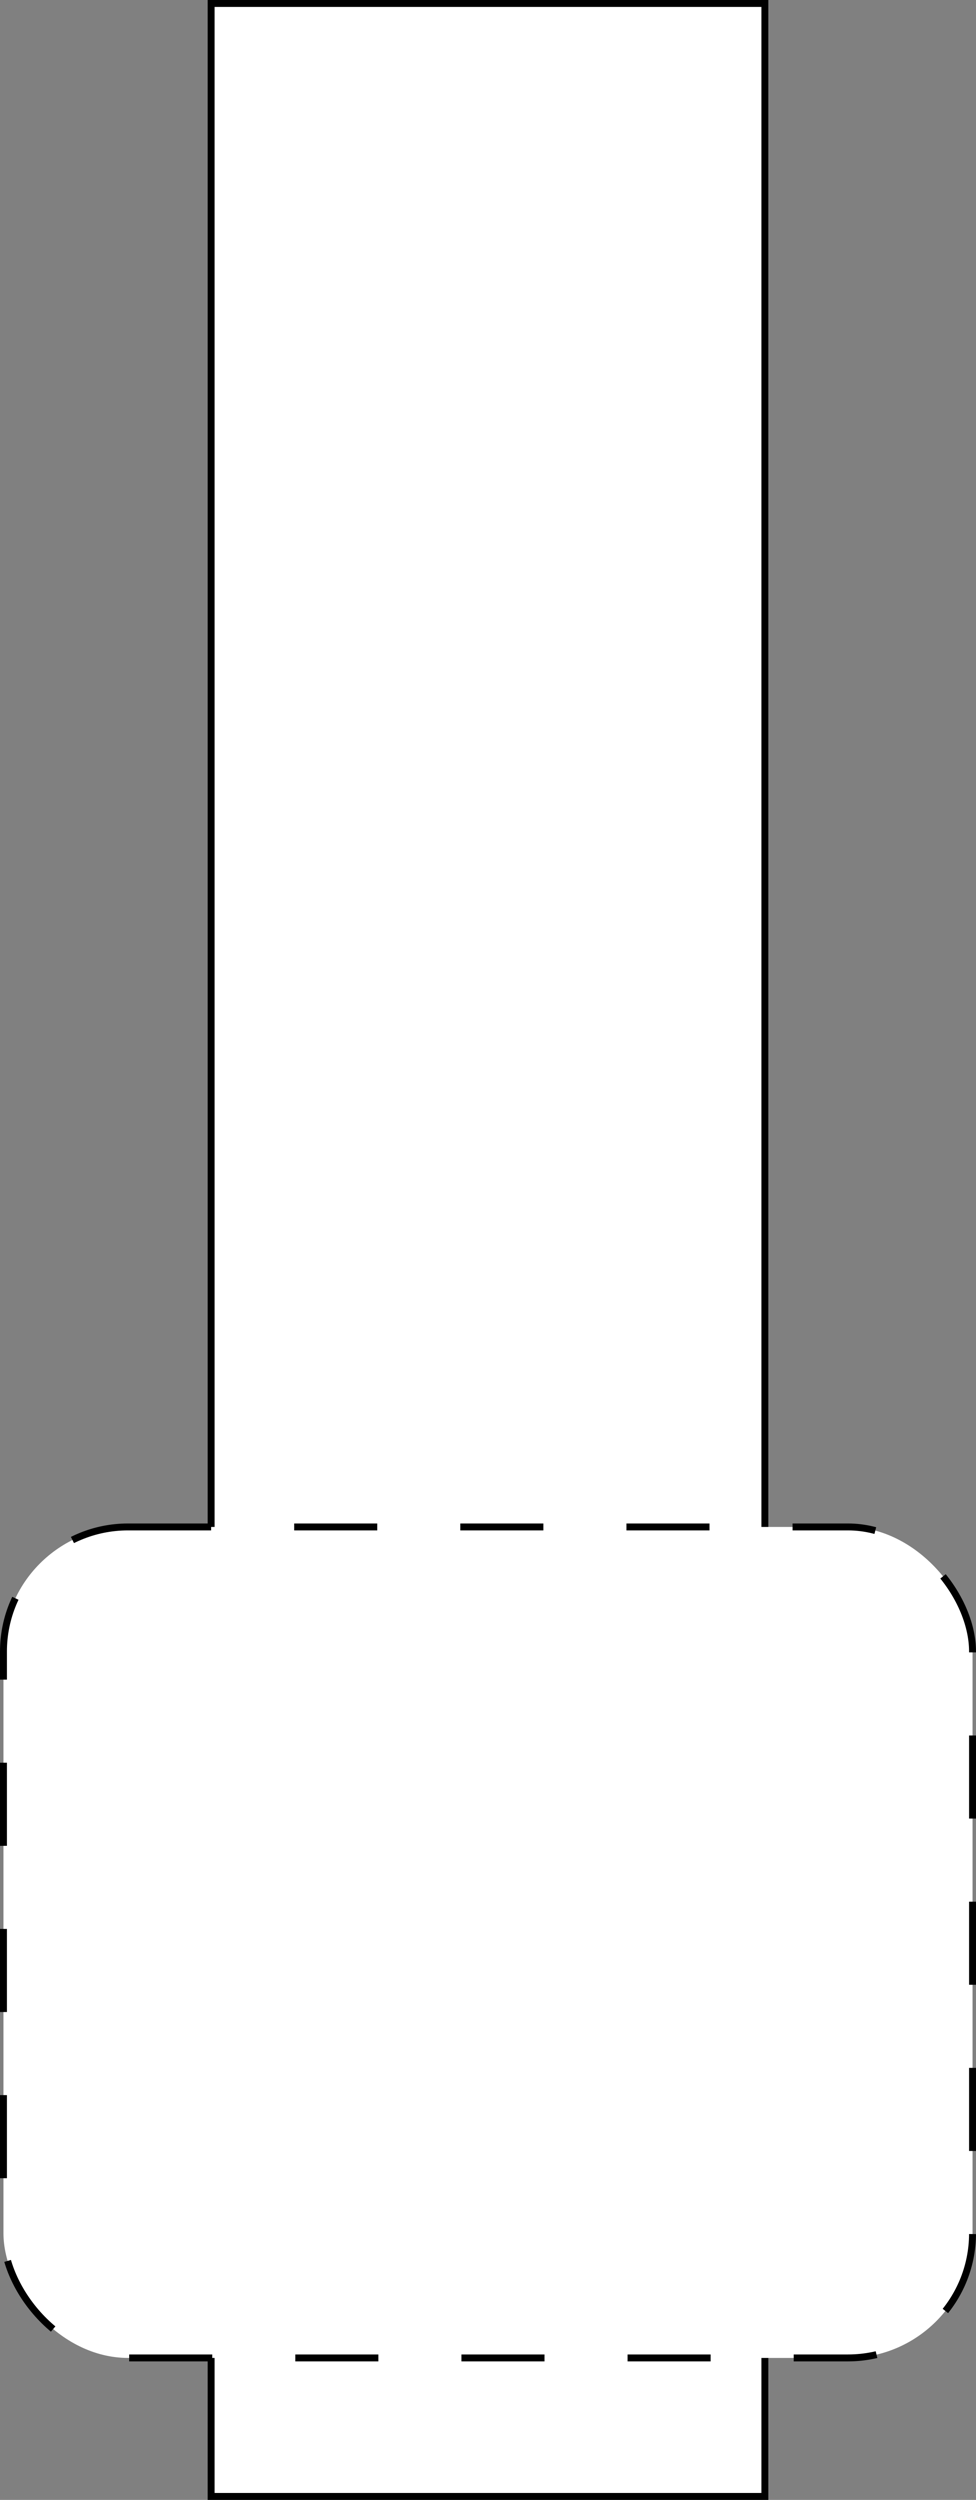 <svg host="65bd71144e" xmlns="http://www.w3.org/2000/svg" xmlns:xlink="http://www.w3.org/1999/xlink" version="1.1" width="141px" height="361px" viewBox="-0.5 -0.5 141 361" content="&lt;mxfile&gt;&lt;diagram id=&quot;T8XqzmhTEEU9qxndwcO4&quot; name=&quot;Page-1&quot;&gt;7V1bd6q6Fv41fdyOhDuPVluXa6u96Gq3vnQgshBF8SjWy68/iYAKiRVruLRljbF3JQLCN2dm5j03fGWyrs212bDpDAz7hgOD9Q1fveE4KHAQ/cEjG29EkVRvwJxbA/+kw0Db2hr+IPBHl9bAWIROdB3Hdq1ZeFB3plNDd0Nj2nzurMKn/XXs8K/ONNMgBtq6ZpOjr9bAHfpvIYLD+C/DMofBL0PgfzPRgpP9gcVQGziroyH+7oavzB3H9T5N1hXDxuAFuHjX3Z/4dv9gc2PqxrmA8y541+yl/27+c7mb4GXnznI6MPD54Ia/XQ0t12jPNB1/u0LkRWNDd2KjI4g+DrTFcHcuPvDvbcxdY33y+eD+rRG7GM7EcOcbdIp/gQxF7xKfU1TeB251wB0C2T9peAS6oPhnaj6xzf3ND3igDz4kdHj4LwYPr8aGR2YAj5B3eIQwPPuXPoJHVSno8BwDdMScowM5KQIPhXs4AZDwcCzmlnQJPPA8PEwQUcKIiBwFEUBBRGQAiPwFAJFgioAoXwEQ2pxJChCVAKTnTA00Aglg0Cu64bdfuHNnbFQc25mjkSm+kL/9a9l2ZEizLXOKDnUEiYHGbzFgFlJ+yv4XE2swwD9DhTss0VggLkSEuEhRAWhCimcAeMDtJOIkK35fxCWKFEwMcXgKcf4HIS6DFBG/yAaIIWYH1hwZXZaDcVw4S/z8Yd0FHzxqLkIen4KkPFAY4chzEVlBWa4gpGk0AgskLzIXWCDJBLPg1T+QrwoNMsACshgmhDXZmeO32mLmGfN/rTVG4BipmWNN3d1ziLc3YpU2xf86U9d3JSCW52/921atiYme0rb66P/adjk38NObxtSYa+hJ758NhPxcN95qiHSzRWnxbrKa9GpE/VYoqgQscRT7hIV5AmPYJ9lC3172F/rcmuEZwBJ4mQ9zvCAJpJSQSsFSFAJeYgB8DMsnC+Cnhrty5mNrir9reQdvbUNfzi13kwD7Q6HER8Q1ZQYgQghyQjMghsWVOSFerLm71Ow3nyCsKSDJ6v6fEiYGUEpAPHwbSKuQoUMSBsKSKjCgTQzjL3PaPKM12XjraH3bYEsXUAp4MyCGSDMzS1JSawNpaRLoL4bazIPJo0KgQje0vmE/OgvLV1z6jus6E3SCjb+41fSxuVOCApV8YPzVlrZLUcJdZ0aj7u4Hy8EoOKLYQHO1G77sHXL3mCLc7RrxAld5/NXieptbof+6XupbYGm/noFedd4b/IAfbES+uRHf9Yn+3hyVV82Kuh1MdKv+qzfr/Teo9HlTrY/KZrNSXj/s/qubWu1l1uOG4LFd3x0POHs8qOHz7oT6SFB6tZeJvhWUfs1e9l7vN8/872GvZtv96ZPZ239+fulPbICfZ/Bfy9bt1qr72rI7nPiic3/Q74836P58Y9QVW+26aVTr6P7jZbPa3NatW7HZAVazU142t2WIjgV8/NAWVs1t06rX7PFj+7fV5V6s1uh23KsAoTsajhqdp9VDx3QfOs+Thwoc9l7roFerb3qvz+hz13ocrbeDmrqq/2qBPl92u5y66PPod60m7HXGXHP0hO6tTnrTlj2oot+v1N8/uIbrTeqr5uQuco2waVXvrAbCR+ef3/XK7e76xmvrvV9T8TuPWlxr1Or8nqD3eu9Netvef0+YBstWp7yuW0g43D56v2Z6d4CjPrd+10fAqm/Nba9axxiYffT7OveCqbRqjHTYsj58WqE1eeI89I6eto2vWb1TKImfoqKOe6+9Lbrr1Md82N3qsLutr3ttsOl2xluEOdeqdd2HahkgzCfNzp/1Q+15iOhhtbZ/MOZT9N+q+9+zU6/1Zv3aSq1PXzb9ijnqTlp2d9Rd9WpP7kOtLnQ3ADSrY6HRGYPeyHS7r4i+tWerOXkZo8+TfxGf9NBTdzo7Plk3qvqyBe7WjVFz1Wqvgr+rRvVu0ays1ogW2+bWXDwcvjs6p4zPERuj8rbZXiE+HGg+9jV9R4HbIeJ5szexF/0qRv7PqtdB1ELID379HvanrUmf/+0iTIA+uV/q3Bqd/8dpdprL1ujPtl694xqjJ6HVHpv6RAXo/e1/q3fbVkVAvD2eIdpjPFtNSxBbo7tFayNsW9tnpzEyhYfa3bI5MkFjVBdaFf9Z26vD2K8uuvcf2Hy9QzzTFdBn7mF/HjiM3ZkbNL/4FncXvG+AzeplpOPnFJ/awuah+uTd2zsH4VpfPnS6O3ybWx28epwVpqHVXLeqY0S7LprLz5vuq7jtTdRNH81TH5+F985/luj+fL0CEJc24UPlGI8n9D7j9UN7jLgSzYEx2ODj5ma1Re8JWncm+jscejjsnnP/DoexZw5ht2p2XobNyp6u693f3fW/hx4+AmyNzOB61xvzsHoZIZp1EP/RsPB+19393r3jzevaPdAqtxPtdb3YzefOrd2a9PB89nmhh+QtQHzu4dJH5/fa5hrReo2km9noIFyruvhv+3bT5593fNNCODWr5vrA43fo2U30bpg3m3yrZiIcTfyM+D08Gh+ecT82GHXR3z9r6rscjWno3f37nTrPf+eu//skD13HF3U090z+oV1Gc/JpS8wTJOsfqneHedJ5WraqiJ7VJnrWJ/T8gvBQHZI0/4Wft7xuvdLmEDiM3ZlrzD8x3h/TYY3kPGWurbyxHU2GgfyoqFMsU3uIUxqc7o3gNRd9SlCJogWPFYoKq1yvQXGk55jQoC6K/rHAhBcj9pagEICINJ1e4hggQnp2bzhpp/gNrPcQMtL/ljgB4jb0yfT/7q5YzLQp9RKszP+z2GnzZXSCOltT79N+agS3wori7m7hX0DDu8cKj+LbX/O7l79xU5sibXbw8WPFv119unC1KeKxD++HRr03DYZzYHlh5b6vLYwF9gw9Nd58YN6CN2JogPESV4Jha1iieuRLEk/OFhau5EBa5M38PSZC4Jmo2MsFuhVLC5iPxvwEuvlLQZ+F+Zv7vB8IuBipGzT3DJPUjcsSf1KKzIMoz3BCiXRZQZUCiiAGZ16FykUJPxmhIsH4qEAGmOQxy4fARE0XE9aJPh8EV3FwF+zEOhPgIgljIhBpwFHljiAwmWOsc4JSCbGCGGll1BArZCGsf2TWEFSjWUPcPpKaQlIFT5p/PyBxCEaT4yhqG9W+ZIH4j0wciiJOSxyiIc6Ex3Nqo6QVPoVydDXMMmDKx7BZipBdEbIrQnZFyK4I2RUhuyJkV4Tschayg2IkXkcxk5OK1/E5TUROOSkTikpJ5MNUECDNck4wL5OnOVIvi79BcCYA1w8GHg1jvkMXVLxqcawC47fwz5sHJ94i8A0Df/fSbLfxK04H6P/N+lHQrH9pIO0bWaLRbPa4pRdMTNGcplSnUUYAYKZlBPxF3uwsisDlLENlfA6LWOWob5RT042U8THSi7MGRYLxQWEQFBJIh3H+IFHThYSMTxgD02j7h87cHTqmM9Xsu8NoZGE7nNNwsGdqh8zIcN2NL8K1peuEcUPYzDf/4evRu/qH3ePvqmv/5t7RZn80KOPWMth9Zjv6uDO0pt7wvYVfcXfSX9tZladoyfAdbQdC4Tf7mEwIiN0K4oPjs4erzU0jEFgynZxzw0Y/+B6+P40yu0vRW2iboxP8NfFw50c8cOASJRCTQTMfGGk5EzkfwkjuQuQC9MF7hAOT7N8lHt/E8EvnMr6qZFq9KjCvXmW8kCto8eEitgklo1OmAcSiVlX4CiZicvEONQZ3JhjfCHI2TqqVV8n6Y0kPSrJ4RtjT5HisBSC+sGcv2AlJrIKw5Jai9oC34PhXRUh1oUwmDbRy7TV/06c8m9nIiMZkfatprrHSNgynkCIqhARTyRTsQNCEFCoWU4g01b5/JohKtI8R9nmjKSSCCKT99/0TQdRIXbfEcSU+XqkBE8xPZjx941SQKOYySBVzMYb9mrl0T9x/rgLSfS6l2tNApFXZROhQpIEUaSBFGkiRBlKkgRRpIEUaSJEGkq80EJoOFcR3U0gEEWN4j79pKFlVMo0kizQHdI7SPnYOKz/rw0sBKfI+CLNToeVscSK1VJeJ3fnVetBDQCnRQIO0LvRMAPpybeghoER1kutDL+axRDXaZhwCihshsT7j4ldoRQ8htSdeUpDkMI+HhISjzZzEIPmRhaXRVt0QUDYVSSqaIJFe1u8fTSAhhxRhmBjkP7KulICco5TyJgZ5DBPsq3akh4CyaiWX1CN9i5b0VBmbWE96Kad5Pln0pIeAtgNScj4AKYa18k2b0kd4XlVTbUov5bSCIvum9BDSXBrJRXCloiv9B13pIRCUEiDdwQlmHkpFK/owBahbniXWi14izUwC/iKjochoKDIaioyGIqOhyGgoMhqKjIZ8ZTTQtSiKSyOpnAaZdBsTKlTmzeghUFLsRi8X3eiLbvRfths9hFR3fGLt6OUYHvmsqZBiO3okqlLtRy9/uX709ByOxLpsyF+hIT0EUsod6eWLcn+yggWKqbZfl/OY70OAwvHpgiITGGTYa+NQcJ1Z+fVxrw3ZX3yPS7I95ZUkaLK9NojeGapyptkGr3x4wc21zTZk5g35s9rMAM/BlHczkFn3QcpkNwNqbqJCiwaw6POukLbsD8g6i3bXg0BOdT8D5WQWFMmx3wh1IuWUovcntaGBQtpcPyDxjICclniWVBG7EsPOyjzSm+KOBhkE25UYllwR7S2ivUW0t4j2FtHeItpbRHuLaG/Oor2UHvpUEzmpaK+S0xzqtLcyIPw7StobGSg0V3OOKtqLjQxiuFrUuAU7TCzQnCZ/Z7GRQdq1J0H6ST5iIOf6jaccA1F8V/VxDMTz/acdA4n2G4e8dGHD8egVVwdBlIv8+Fk0oYjVYoGnRTpYhOdV0mf/AT7phFwVQEQxqLsb0MoM2UTn1RitGjNHBYrxUWEQh1ZJp3f+MOH4dDFJtDF/ivsZpFz7rLJOCkphQwNqWnBiOxqoX8FSTG9HAyp/JhjrUKUP+PF6dVK+Sp+MvafNTWx9MqQ7qnTSMN7S4NAqhP2eBippqxV7GnigUxqPJ7WpgXqywf43zgeJbmqAlo1UdzVQT7Z+IheQ7wM60RhASrXFPgSkGfX9M0II1DkhZdRjmGmZy/gsdjaAkNbJMjlvOgyES5EbUuSGFLkhRW5IkRtS5IYUuSFFbsjXyQ2haVFATm9zAwhymuGcwe4GaYeXIaD5o3OUDVLsbxDH/ORpmVwJbnAAAc1JH6H2xXwknuCjxzmaprv3fzbMHcucoDeNNb4rD8iRsggh6OVyrkyQDf1PJ5Gxp3/b0J3poOCAMxygChQOSMrZijQEAtkUEpP6e5/Iw9K1LUyW+EEhWnbSTexA0XHiEQTJRIokIdxSRYpuieBFq1gEiiDIKLPsE4T6fIZYWoSCMFpdyZJSMTK5Mnf23s/RpW9Vx2HZ5EaKBMMVSqmrIJb4hDoM7Yn6BebIFcIsaN99HAq/fuLEB5mMZbyW7/PH4a9G/+04bH1vzY2VZttvjw4as4zFG3psdrwvRjcxC8rdj3ifp5jkPAuTHJIS5jsyPk9hfHhtE5X4IJN+j7LuIo3zVPxoObG9E2KEkOgRoiOwHU+B8i1xdmqpyKthHQbItNAoLa83mhbzOVSFLFg35cx3GJQlhFn3BGUSYN0LkvQoQvkDEU4IbMT8gx2GGK19tiM4Jbpt2zIGb65hGwsLd+DTnclsie70pk3x8HxiIbLiLxraDM2J5OS1LPElgZJyREvIBaVgd7vrqBKji9gJpjyiQHgunEjBO+Lgo+w+7qLsvvisHydJ70zaRTCWVS4fWQECojUjMOrRZWhDQEpeoL7D4eBT+a6OEjHiZJcpPnYpKT8JJFMBH7XF4ocgL0fjSjBN6FUCWZapzHh73OP+gCX0i2ck3u7o0Zhb6GUwedIqmjuWn5x8pZIQTzBKUWHGLsd5LyczK4rkEYgh0quqmFPSH2uNnExRGjkW7HBxz0gu0mhdVM/USxIX+PWNrMol4R6wrJhKUqNMpRQ8dQ1PSef6kBIX+B1n2fEURyz+JJNdqJCHViAhzDGCyEQMkTr+55Ya9cRSk46qvg+enPTRx1XV5ajSD6JKP0NNnYuRDXMNz2C8QjyDdLRP8AxLp9wxzwhSnniGCMB9lmWkaGkkS47JxON1Wh2CiMmkT/JUmv5fWgttKR9LF4T8hWsXhBxrhUjMXCGKGFiq8imN6AezFRdZuDgon2GrM1cwYCuywDhdtrquBDlpxz5Nn2Zjsl/MPVKkhFaB53raRGRS5AIGvBOjE1W2e85EowCCypVkSl8OmZbQy6KtDeSYb35wrn9/uFsH+nmgsEJTDksjEcglQQCHfxRkE2vdESywX2xnhKj3W+QwhgRutEYxTPp5BJpM7tKX0mgfFzUDBNoeXQmm9/NFnfBuJRPVD7ZvFwWRNiOSrBrmYziGMqdLgk39zxAE0Da9SbDpDeRjOF2KKu6iiruo4i6quIsq7qKKu6jiLqq481XFjVQqMbqf+wlTL7FCbp4sJi6bxq4+77AHt1eW13IGZzbYPhp6dBz71Mk5UJr9FFOsMTff2kifM5Ap4zJVl4N6y322BCWhOqlaAD7rOEC+Hba8T5rsm5BDKTD343chj0aRWHch38OTY5etwJeIPeY4iVa0kKDblr/ItZ13t61CIirAEpAPnluOBDc5zy2fuk+cCYwqhTGlczAm6MjNaR1qOo5cCktDviTxB1qQ9XlJunaFnLrV03btSkpJ4E55EiGQ1XNiJ0E3r/AV3O9JunnPEIdXS5BsEJyko1eI4XgvHL2Fo7dw9BaO3sLRWzh6C0dv4ejNm6NX4kvBllTxzcLEnL4CpYtF4fRlQWcoECYn5CFtS43EfL9C5qUF/D7lGzt//wmV3eY4CZyax5tRXZwQzQBUGft4hawjBJIa4hLEJFAomOQiJhEjif+SX8ZwMnRw5gIGXJVtoQBaUFUpzFUiL3+Gq/IQkZJOlNWlzFUwyEiNzVbRKxjwVSadS4+llcJHpBX4EtKKylf5kFaQ89t+xeeryBUM+CrjrbrDPCWf15I+yT3G2nI9RhYVzj8O+Fj0jw+/iQ82RwdRJv4cL+Zo4YTRih/xTMydj2y2ELmAASOSfW9SXTgji+YZPky9wC43QoyPNAA7m62hiFdegOy5c8wZbUoWueJ67gweKaGuTOGS4eRl4EHm+e0U0OxLRwaiJY0mBK9NPYrtGxDJhjnZEdKnxz97ZepAEOljelzDAkkSkr+26Dc+IWPERLNN0VKjtqZE2Z6IFjYWmORmiTndoGhgvDsz3Mu0jEfeqsb7A9PcCkWNwB5Ez2M2Y7kOdDKZ+NmY4ei7M7eMxUkCLMaGqw99Rk2BGpOFrhl7GuwekSEJVDGyI4RKkkCgpBixIQHZ5ffRmhm4bXRe8d8/X4I0UDmyODG5aUDmz9462nyQVwJ4D5cg+gogZX9y6JNZuR1jQYttPdradHFhvCpbSuEXeds9NktqSUKIWhAI5GRJTmDFyPPNYqF23CG6KAC+zA5vWZBKfLjoR6DtIKhQt4LjWDQdF3OaFZwg5pF9t8R0AQ96Dx4H3P9t5wJzHZ2sodV3jpXSf5d9Yz5F1tHirW3M3y2d6aIMgVgKixqR52nZpLwcnBeKjvMsKEFL7z1aGSh73p3eJXMx06bUS+Jut1muPB+tP97tiH3x8pdGccQxleDgrT5duNo0aY6hmZE8jVmkUnDmdfwSw9DOggjaVLM3rqXvtsVwzLdycPz2ihPCsZ3PkhAA4RnZ2AtyCk5gIuUotZiFBSlyatKnTorDJrHB7ggCKAnq0b8UiUKa/PevuSBLeKs7f+OvhIUTINUKNHEgTT6BUmCqX4c/ae//RM0CIp0aELmUh4oigZqCl6CacXqz3ULNyJ+a8TH7cECm9LZKVOsgfRg/Rqp+TAsoQBotEhayOfVRHIIJR3tcogmCEWBJk2iHYZkSVIC0olm4307tOvxz6q/ICn/IyWpJVD8qY2ZHDnQ4d/Bysv+uNtdmw6YzMPAZ/wc=&lt;/diagram&gt;&lt;diagram id=&quot;ljhF-a0Yz8BW28rVaL1y&quot; name=&quot;Page-2&quot;&gt;5Vldc6IwFP01PrZjCKA++lG7D22nu27XmX1hIkTIGBI2RNH++g0SVAQtncHVzr60cvJhOOfk3pvYgsNw/ShQFDxzD9OW0fbWLThqGQboAVv9S5FNhtiWkQG+IJ7utAcm5B1rsK3RJfFwXOgoOaeSREXQ5YxhVxYwJARPit3mnBa/NUI+LgETF9EyOiWeDDK0a7X3+DdM/CD/ZtDWLSHKO2sgDpDHkwMIPrTgUHAus0/heohpSl7OSzZufKJ1tzCBmawzgL3+Am9vf8Y26PWeFz96gyci76xslhWiS/3CerFykzMg+JJ5OJ0EtOAgCYjEkwi5aWuiNFdYIEOqm/V0WEi8PrlOsHt7ZRvMQyzFRnXRA2zN12bHaPac7Om3c06DA+rNnHmkJfd3U+9ZUR80MZ8gCdweScAqsmTAMktGt4Kl3cZqnCXjY5ZQHGV7dE7WKVmHpEScMLldkzVoWSOFIEp8pgBXcYKFAki43ayDOWdSRwpg7PERCX21ckpm6i96XwqcvhGXgRpsjIdqECIMC6cfRc4DWxHBWaimju/jld+QKsaRKkaFd7tlUXKscU16JQmwp8KbfmSc4aIIc8qTPlN8SsKZxjDz+mkgVY8zyt3Fz4CwDB6TdDWj9o68dPLz1Km18KVw8Zk1Qx3lkfCxPNPPrJZCYKpWvyquo3FiYcnsY2UnqUi5KdNPuVgoxxe836Ddu92C3WFdu9sXUsUsqTJA7uL/EgUexaCri2LfZl5gWCZKCMLStl9EyCWizksGNpgSzBrVTKeqmLmQGt0vmBE6NTMCvGZG6HwBm6tAQ4m7ldJ5RBInaNOg1e/M48hjlL1uVkQe80KS5Hvtlgp367hEtK0SSQBWFO7gYiEB1DjfXMO6HpJohmJ1+lfOTUFnpBHnlcfSF3jy/cmZYKEEac7Flg0+zJ9mVf68mItv9GB1NoE6Q4rimLgN6tI+2jhWWRerfW9YZWngxXYO/GQ2rZU5q1Jug9nUrJlNwQk9/k06ze8Nm6V2dwd3qrRpkGdQl+jOVXkun5luL7pM8cw5rF3GRKjahVKVBxRGcOxM++MGCxlQqmR6FbGmHGisiwWazpffDVbdsHPVex1Q40L86tth9DJxfivJm6zdjw+q0DDLlrcrLP/5a4NWeleW/+qxbTv47Qg+/AU=&lt;/diagram&gt;&lt;diagram id=&quot;8wSYDdbIs_kSBjDTPhip&quot; name=&quot;Page-3&quot;&gt;rZTbboMgGICfxsslAq3b7dbDdtPExDW7JvJXWFAMxal7+sEED+marcluFL7/AHwSI7Ipu2dNa35QDGSEY9ZFZBthjOIksS9H+oEkazyAQgvmkyaQiU8IlZ42gsF5kWiUkkbUS5irqoLcLBjVWrXLtJOSy1VrWsAFyHIqL+mbYIYP9GEdT/wFRMHDyij2kZKGZA/OnDLVzhDZRWSjlTLDqOw2IJ284GWo21+JjhvTUJm/FLyeUtWnezg8HtP3Yxpv71Fy57t8UNn4A/vNmj4Y0KqpGLgmcUSeWi4MZDXNXbS139wybkppZ8gOfTvQBrqr+0Tj6e21AVWC0b1NCQWJF+ZvDA5G25l/j/hMPQl11H/yYmw9WbEDL+YGSatbJKHfJTF65mOum6TUGNCVI66vffyPSbI0ucKXJtHqB5UI367STqe7/B2b/RHI7gs=&lt;/diagram&gt;&lt;/mxfile&gt;">
    <rect x="-0.5" y="-0.5" width="141" height="361" fill="#808080" stroke="none"/>
    <defs/>
    <g>
        <rect x="30" y="0" width="80" height="360" fill="rgb(255, 255, 255)" stroke="rgb(0, 0, 0)" pointer-events="all"/>
        <rect x="0" y="220" width="140" height="120" rx="18" ry="18" fill="rgb(255, 255, 255)" stroke="rgb(0, 0, 0)" stroke-dasharray="12 12" pointer-events="all"/>
    </g>
</svg>